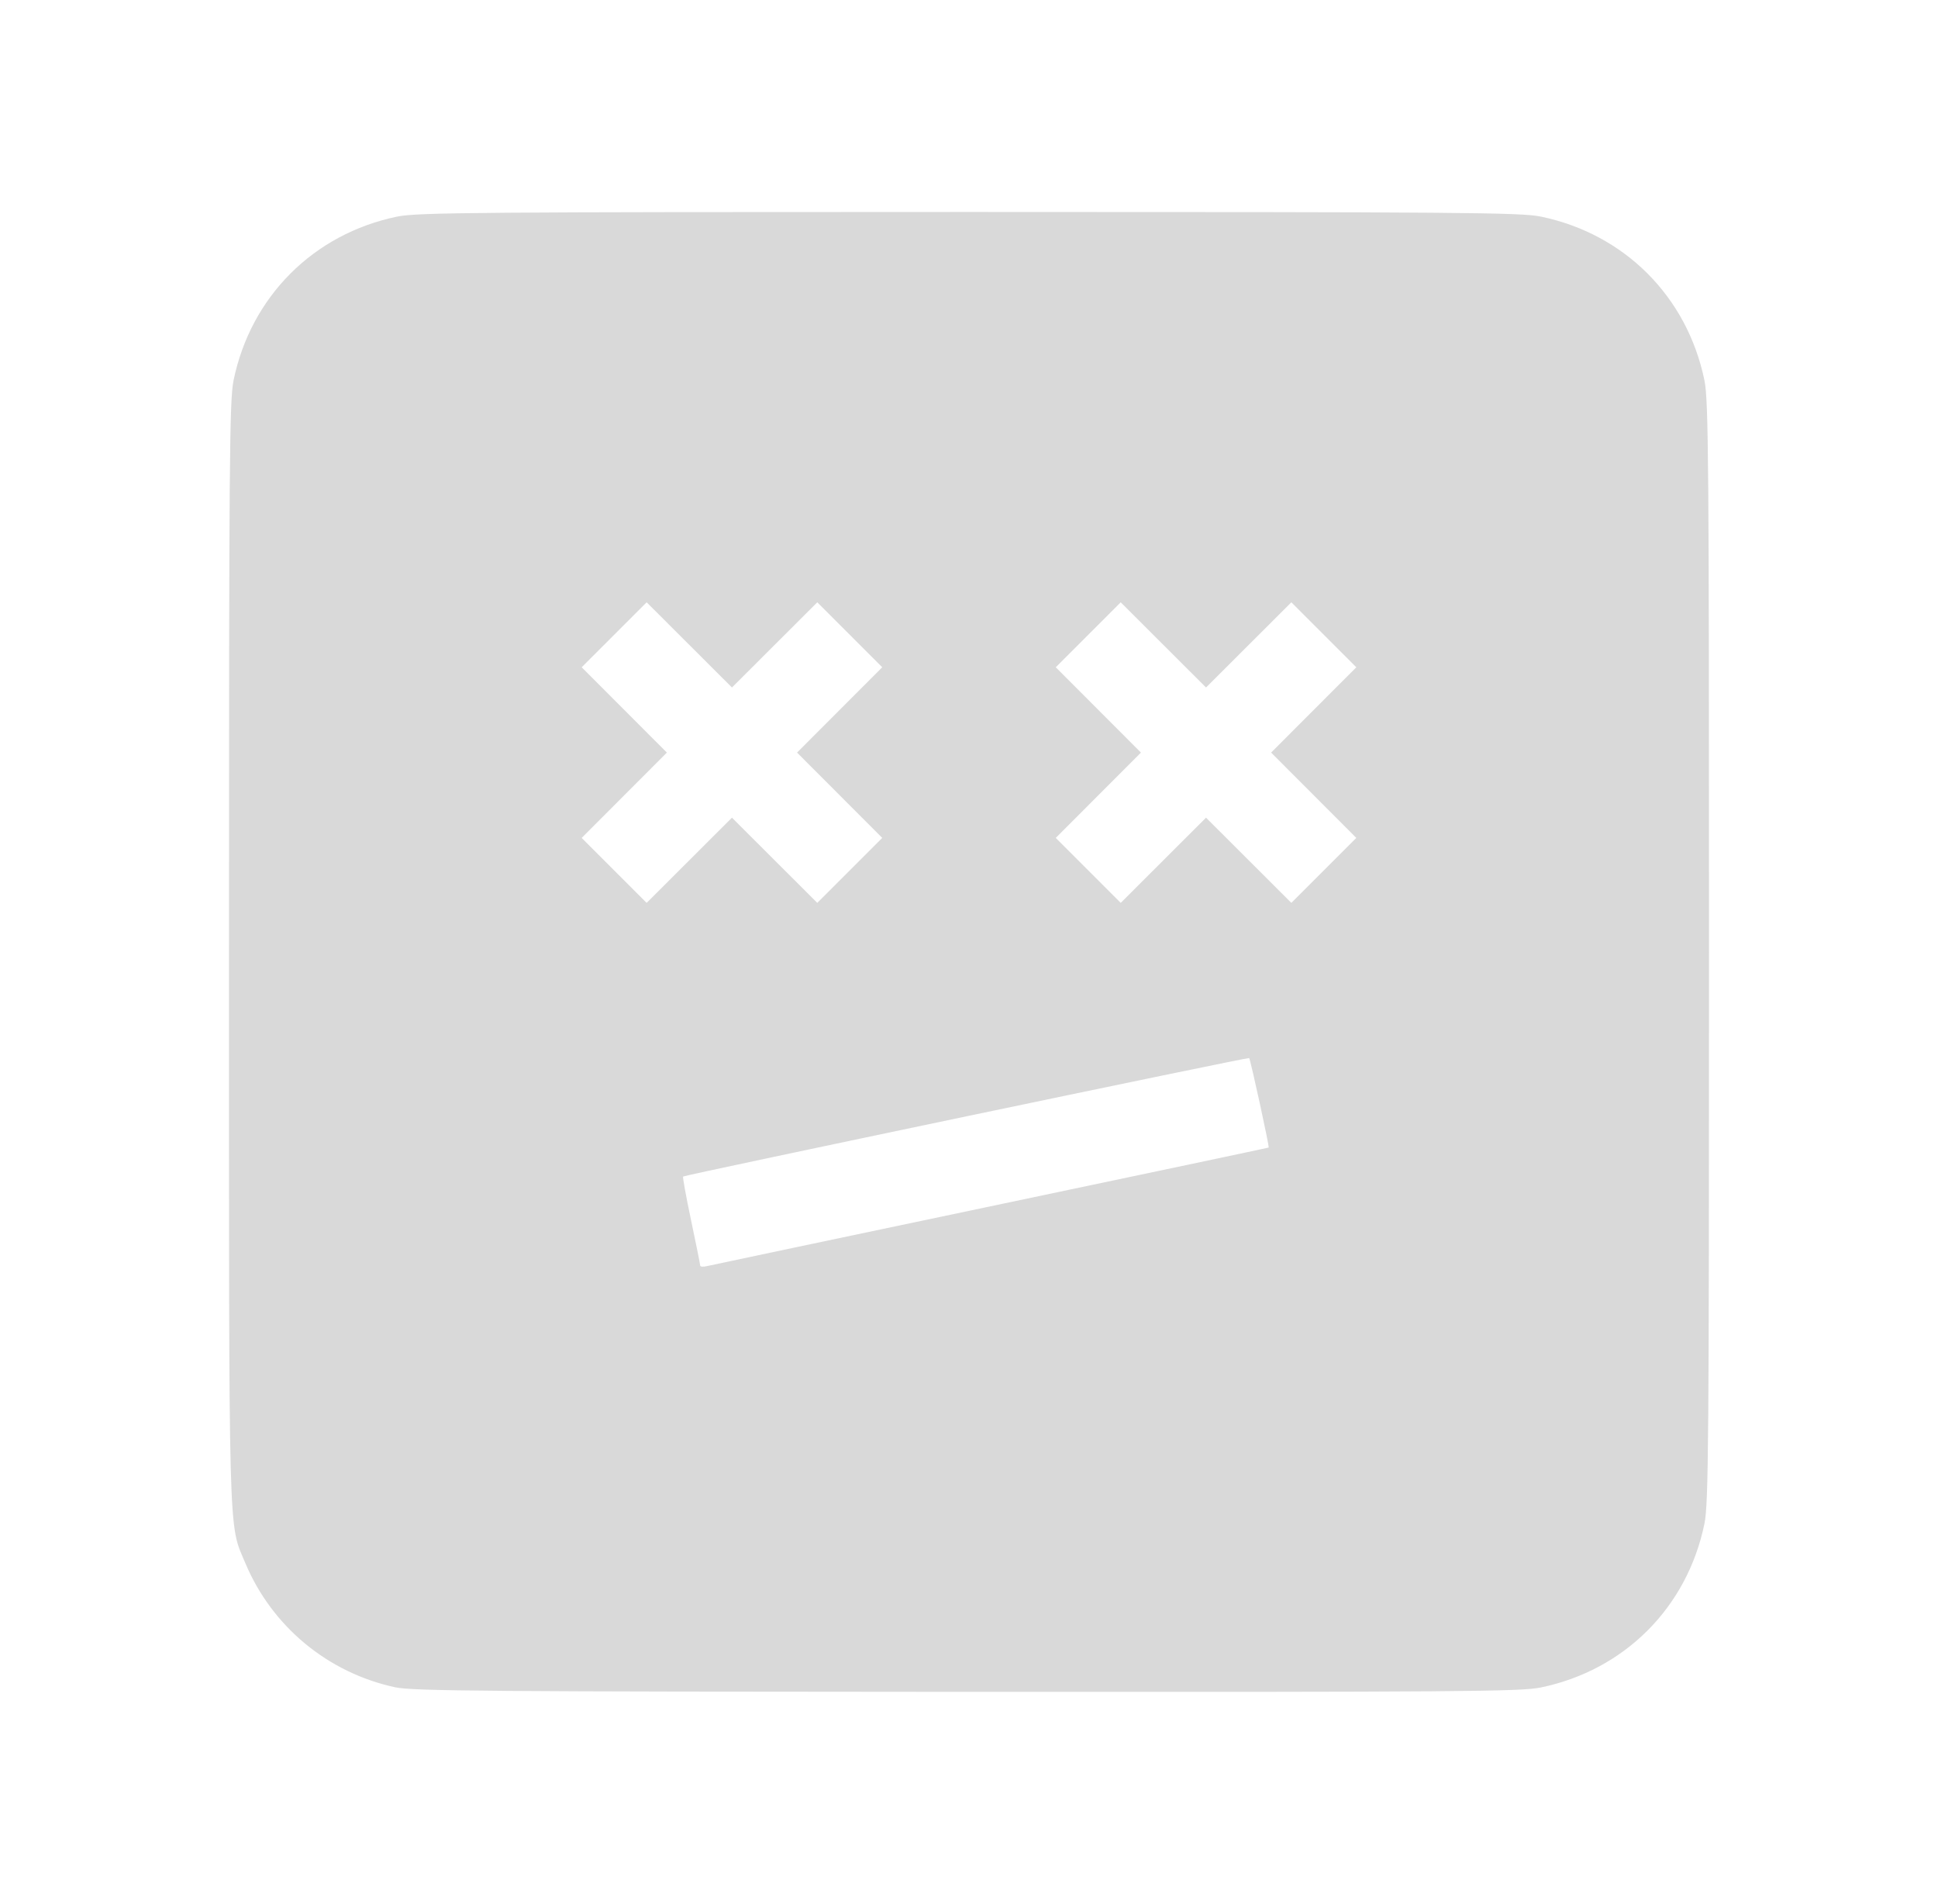 <?xml version="1.0" encoding="UTF-8" standalone="no"?>
<!-- Created with Inkscape (http://www.inkscape.org/) -->

<svg
   width="469.083"
   height="460.848"
   viewBox="0 0 124.112 121.933"
   version="1.1"
   id="svg5"
   inkscape:version="1.1.1 (3bf5ae0d25, 2021-09-20)"
   sodipodi:docname="crash.svg"
   inkscape:export-filename="C:\Users\leo\Desktop\svgs\combobox.png"
   inkscape:export-xdpi="96"
   inkscape:export-ydpi="96"
   xmlns:inkscape="http://www.inkscape.org/namespaces/inkscape"
   xmlns:sodipodi="http://sodipodi.sourceforge.net/DTD/sodipodi-0.dtd"
   xmlns="http://www.w3.org/2000/svg"
   xmlns:svg="http://www.w3.org/2000/svg">
  <sodipodi:namedview
     id="namedview7"
     pagecolor="#505050"
     bordercolor="#eeeeee"
     borderopacity="1"
     inkscape:pageshadow="0"
     inkscape:pageopacity="0"
     inkscape:pagecheckerboard="0"
     inkscape:document-units="mm"
     showgrid="false"
     inkscape:zoom="0.728792"
     inkscape:cx="-166.02817"
     inkscape:cy="334.11453"
     inkscape:window-width="1920"
     inkscape:window-height="1121"
     inkscape:window-x="-7"
     inkscape:window-y="-7"
     inkscape:window-maximized="1"
     inkscape:current-layer="svg5"
     fit-margin-top="50"
     fit-margin-left="50"
     fit-margin-right="50"
     fit-margin-bottom="50"
     lock-margins="true"
     units="px"
     showguides="true" />
  <defs
     id="defs2">
    <filter
       style="color-interpolation-filters:sRGB"
       inkscape:label="Drop Shadow"
       id="filter41397"
       x="-0.464"
       y="-0.464"
       width="2.024"
       height="2.004">
      <feFlood
         flood-opacity="0.498"
         flood-color="rgb(0,0,0)"
         result="flood"
         id="feFlood41387" />
      <feComposite
         in="flood"
         in2="SourceGraphic"
         operator="in"
         result="composite1"
         id="feComposite41389" />
      <feGaussianBlur
         in="composite1"
         stdDeviation="3"
         result="blur"
         id="feGaussianBlur41391" />
      <feOffset
         dx="1.497"
         dy="1.198"
         result="offset"
         id="feOffset41393" />
      <feComposite
         in="SourceGraphic"
         in2="offset"
         operator="over"
         result="composite2"
         id="feComposite41395" />
    </filter>
    <filter
       style="color-interpolation-filters:sRGB"
       inkscape:label="Drop Shadow"
       id="filter48262"
       x="-0.117"
       y="-0.118"
       width="1.376"
       height="1.38">
      <feFlood
         flood-opacity="0.212"
         flood-color="rgb(0,0,0)"
         result="flood"
         id="feFlood48252" />
      <feComposite
         in="flood"
         in2="SourceGraphic"
         operator="in"
         result="composite1"
         id="feComposite48254" />
      <feGaussianBlur
         in="composite1"
         stdDeviation="1"
         result="blur"
         id="feGaussianBlur48256" />
      <feOffset
         dx="0.7"
         dy="0.7"
         result="offset"
         id="feOffset48258" />
      <feComposite
         in="SourceGraphic"
         in2="offset"
         operator="over"
         result="composite2"
         id="feComposite48260" />
    </filter>
  </defs>
  <path
     style="fill:#d9d9d9;stroke-width:0.185;fill-opacity:1"
     d="m 25.318,108.052 c -4.314,-0.925 -7.894,-3.886 -9.601,-7.942 -1.105,-2.626 -1.053,-0.674 -1.053,-39.144 0,-31.459 0.031,-35.34 0.295,-36.616 1.107,-5.361 5.121,-9.374 10.481,-10.481 1.275,-0.263 5.157,-0.295 36.616,-0.295 31.459,0 35.34,0.031 36.616,0.295 5.361,1.107 9.374,5.121 10.481,10.481 0.263,1.275 0.295,5.157 0.295,36.616 0,31.459 -0.031,35.34 -0.295,36.616 -1.107,5.361 -5.121,9.374 -10.481,10.481 -1.277,0.264 -5.129,0.293 -36.747,0.28 -30.541,-0.013 -35.494,-0.052 -36.606,-0.291 z M 63.444,77.247 c 9.775,-2.054 17.786,-3.746 17.803,-3.76 0.056,-0.046 -1.17,-5.669 -1.25,-5.732 -0.077,-0.061 -36.11,7.481 -36.249,7.587 -0.04,0.03 0.189,1.291 0.509,2.802 0.32,1.511 0.582,2.813 0.582,2.894 0,0.081 0.187,0.101 0.417,0.045 0.229,-0.056 8.414,-1.782 18.188,-3.836 z m -13.836,-22.157 2.732,2.728 2.08,-2.08 2.08,-2.08 -2.728,-2.732 -2.728,-2.732 2.728,-2.732 2.728,-2.732 -2.08,-2.08 -2.08,-2.08 -2.732,2.728 -2.732,2.728 -2.732,-2.728 -2.732,-2.728 -2.08,2.08 -2.08,2.08 2.728,2.732 2.728,2.732 -2.728,2.732 -2.728,2.732 2.08,2.08 2.08,2.08 2.732,-2.728 2.732,-2.728 z m 30.36,0 2.732,2.728 2.08,-2.08 2.08,-2.08 -2.728,-2.732 -2.728,-2.732 2.728,-2.732 2.728,-2.732 -2.08,-2.08 -2.08,-2.08 -2.732,2.728 -2.732,2.728 -2.732,-2.728 -2.732,-2.728 -2.08,2.08 -2.08,2.08 2.728,2.732 2.728,2.732 -2.728,2.732 -2.728,2.732 2.08,2.08 2.08,2.08 2.732,-2.728 2.732,-2.728 z"
     id="path925"
     inkscape:label="crash" />
</svg>
